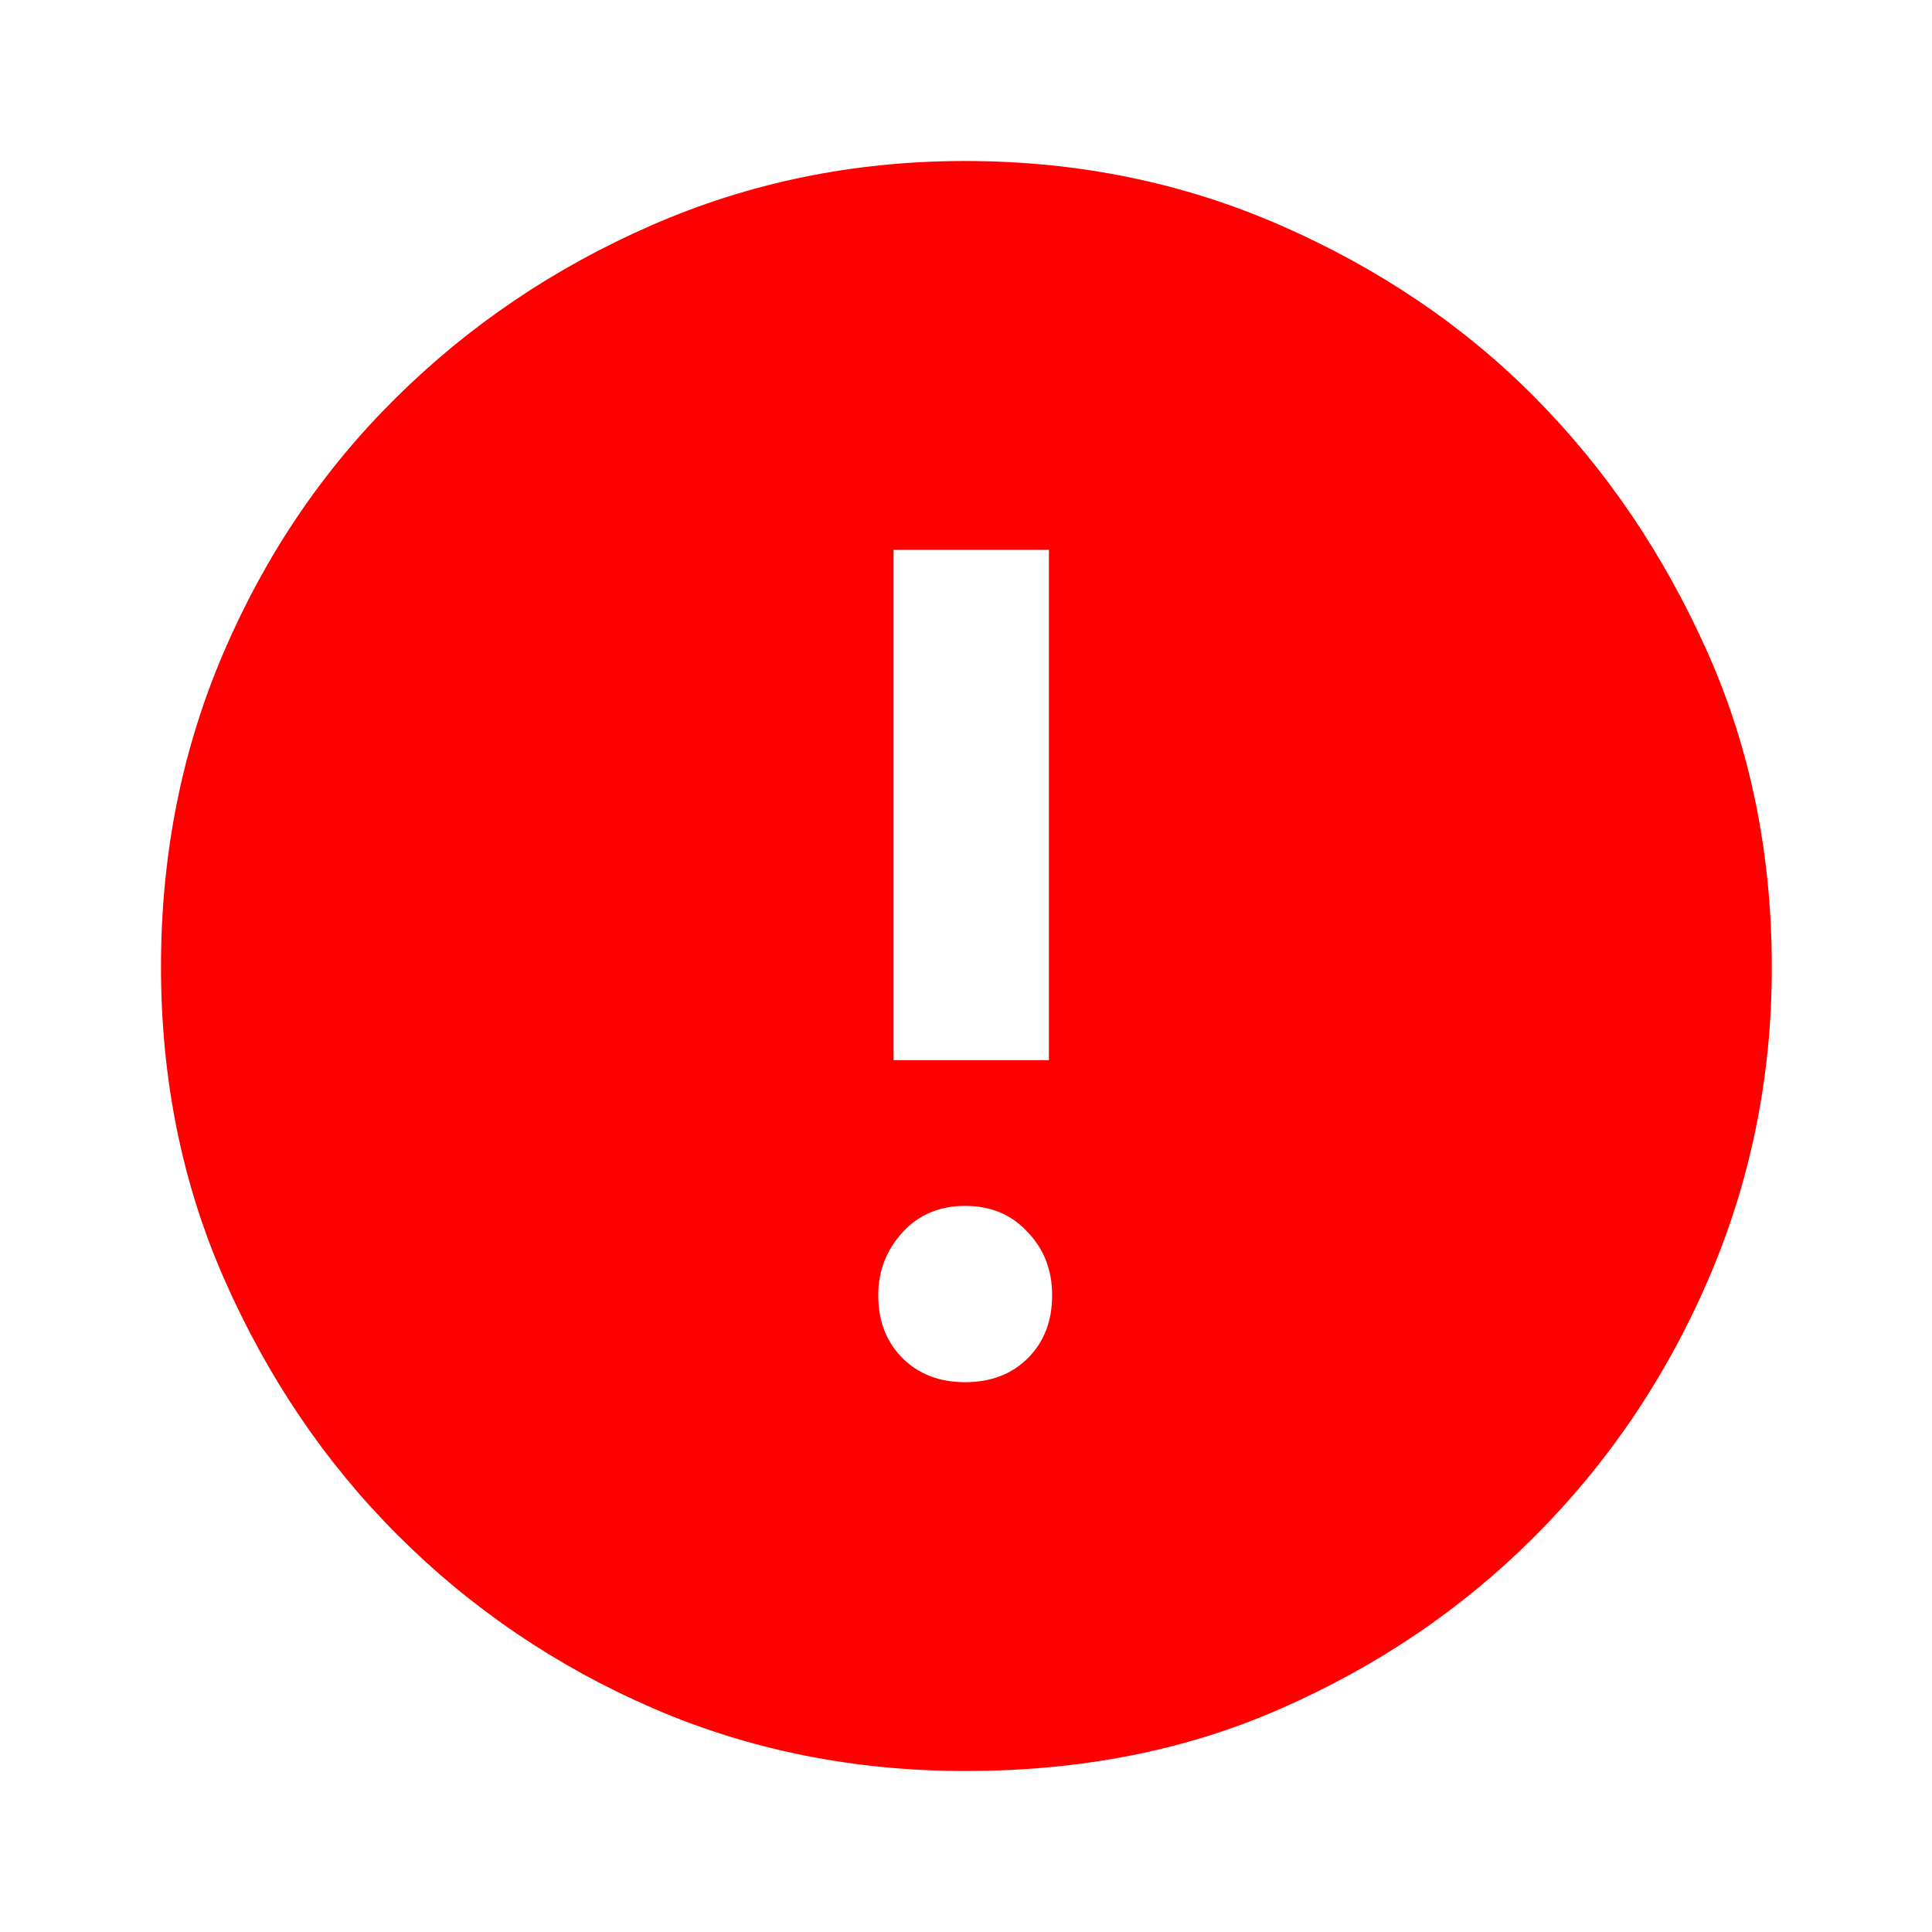 <?xml version="1.0" encoding="iso-8859-1"?>
<!-- Generator: Adobe Illustrator 27.1.0, SVG Export Plug-In . SVG Version: 6.00 Build 0)  -->
<svg version="1.1" id="Layer_1" xmlns="http://www.w3.org/2000/svg" xmlns:xlink="http://www.w3.org/1999/xlink" x="0px" y="0px"
	 viewBox="0 0 24 24" enable-background="new 0 0 24 24" xml:space="preserve">
<g>
	<g>
		<path d="M11.99,17.17c0.32,0,0.58-0.1,0.78-0.3c0.2-0.2,0.3-0.46,0.3-0.78c0-0.31-0.1-0.57-0.3-0.78
			c-0.2-0.22-0.46-0.33-0.78-0.33c-0.32,0-0.58,0.11-0.78,0.33c-0.2,0.22-0.3,0.48-0.3,0.78c0,0.32,0.1,0.58,0.3,0.78
			S11.67,17.17,11.99,17.17z M11.1,13.17h1.93V6.83H11.1V13.17z M11.99,22c-1.38,0-2.68-0.26-3.88-0.78s-2.26-1.24-3.17-2.15
			c-0.91-0.91-1.62-1.97-2.15-3.17S2,13.4,2,12.01c0-1.4,0.26-2.7,0.78-3.91s1.23-2.26,2.14-3.16S6.88,3.33,8.09,2.8S10.6,2,11.99,2
			c1.4,0,2.71,0.27,3.92,0.8c1.21,0.53,2.27,1.24,3.16,2.14s1.6,1.95,2.14,3.16s0.8,2.52,0.8,3.92c0,1.38-0.27,2.68-0.8,3.9
			s-1.25,2.27-2.15,3.17c-0.9,0.9-1.95,1.61-3.16,2.14S13.39,22,11.99,22z" style="fill: red;"/>
	</g>
</g>
</svg>

